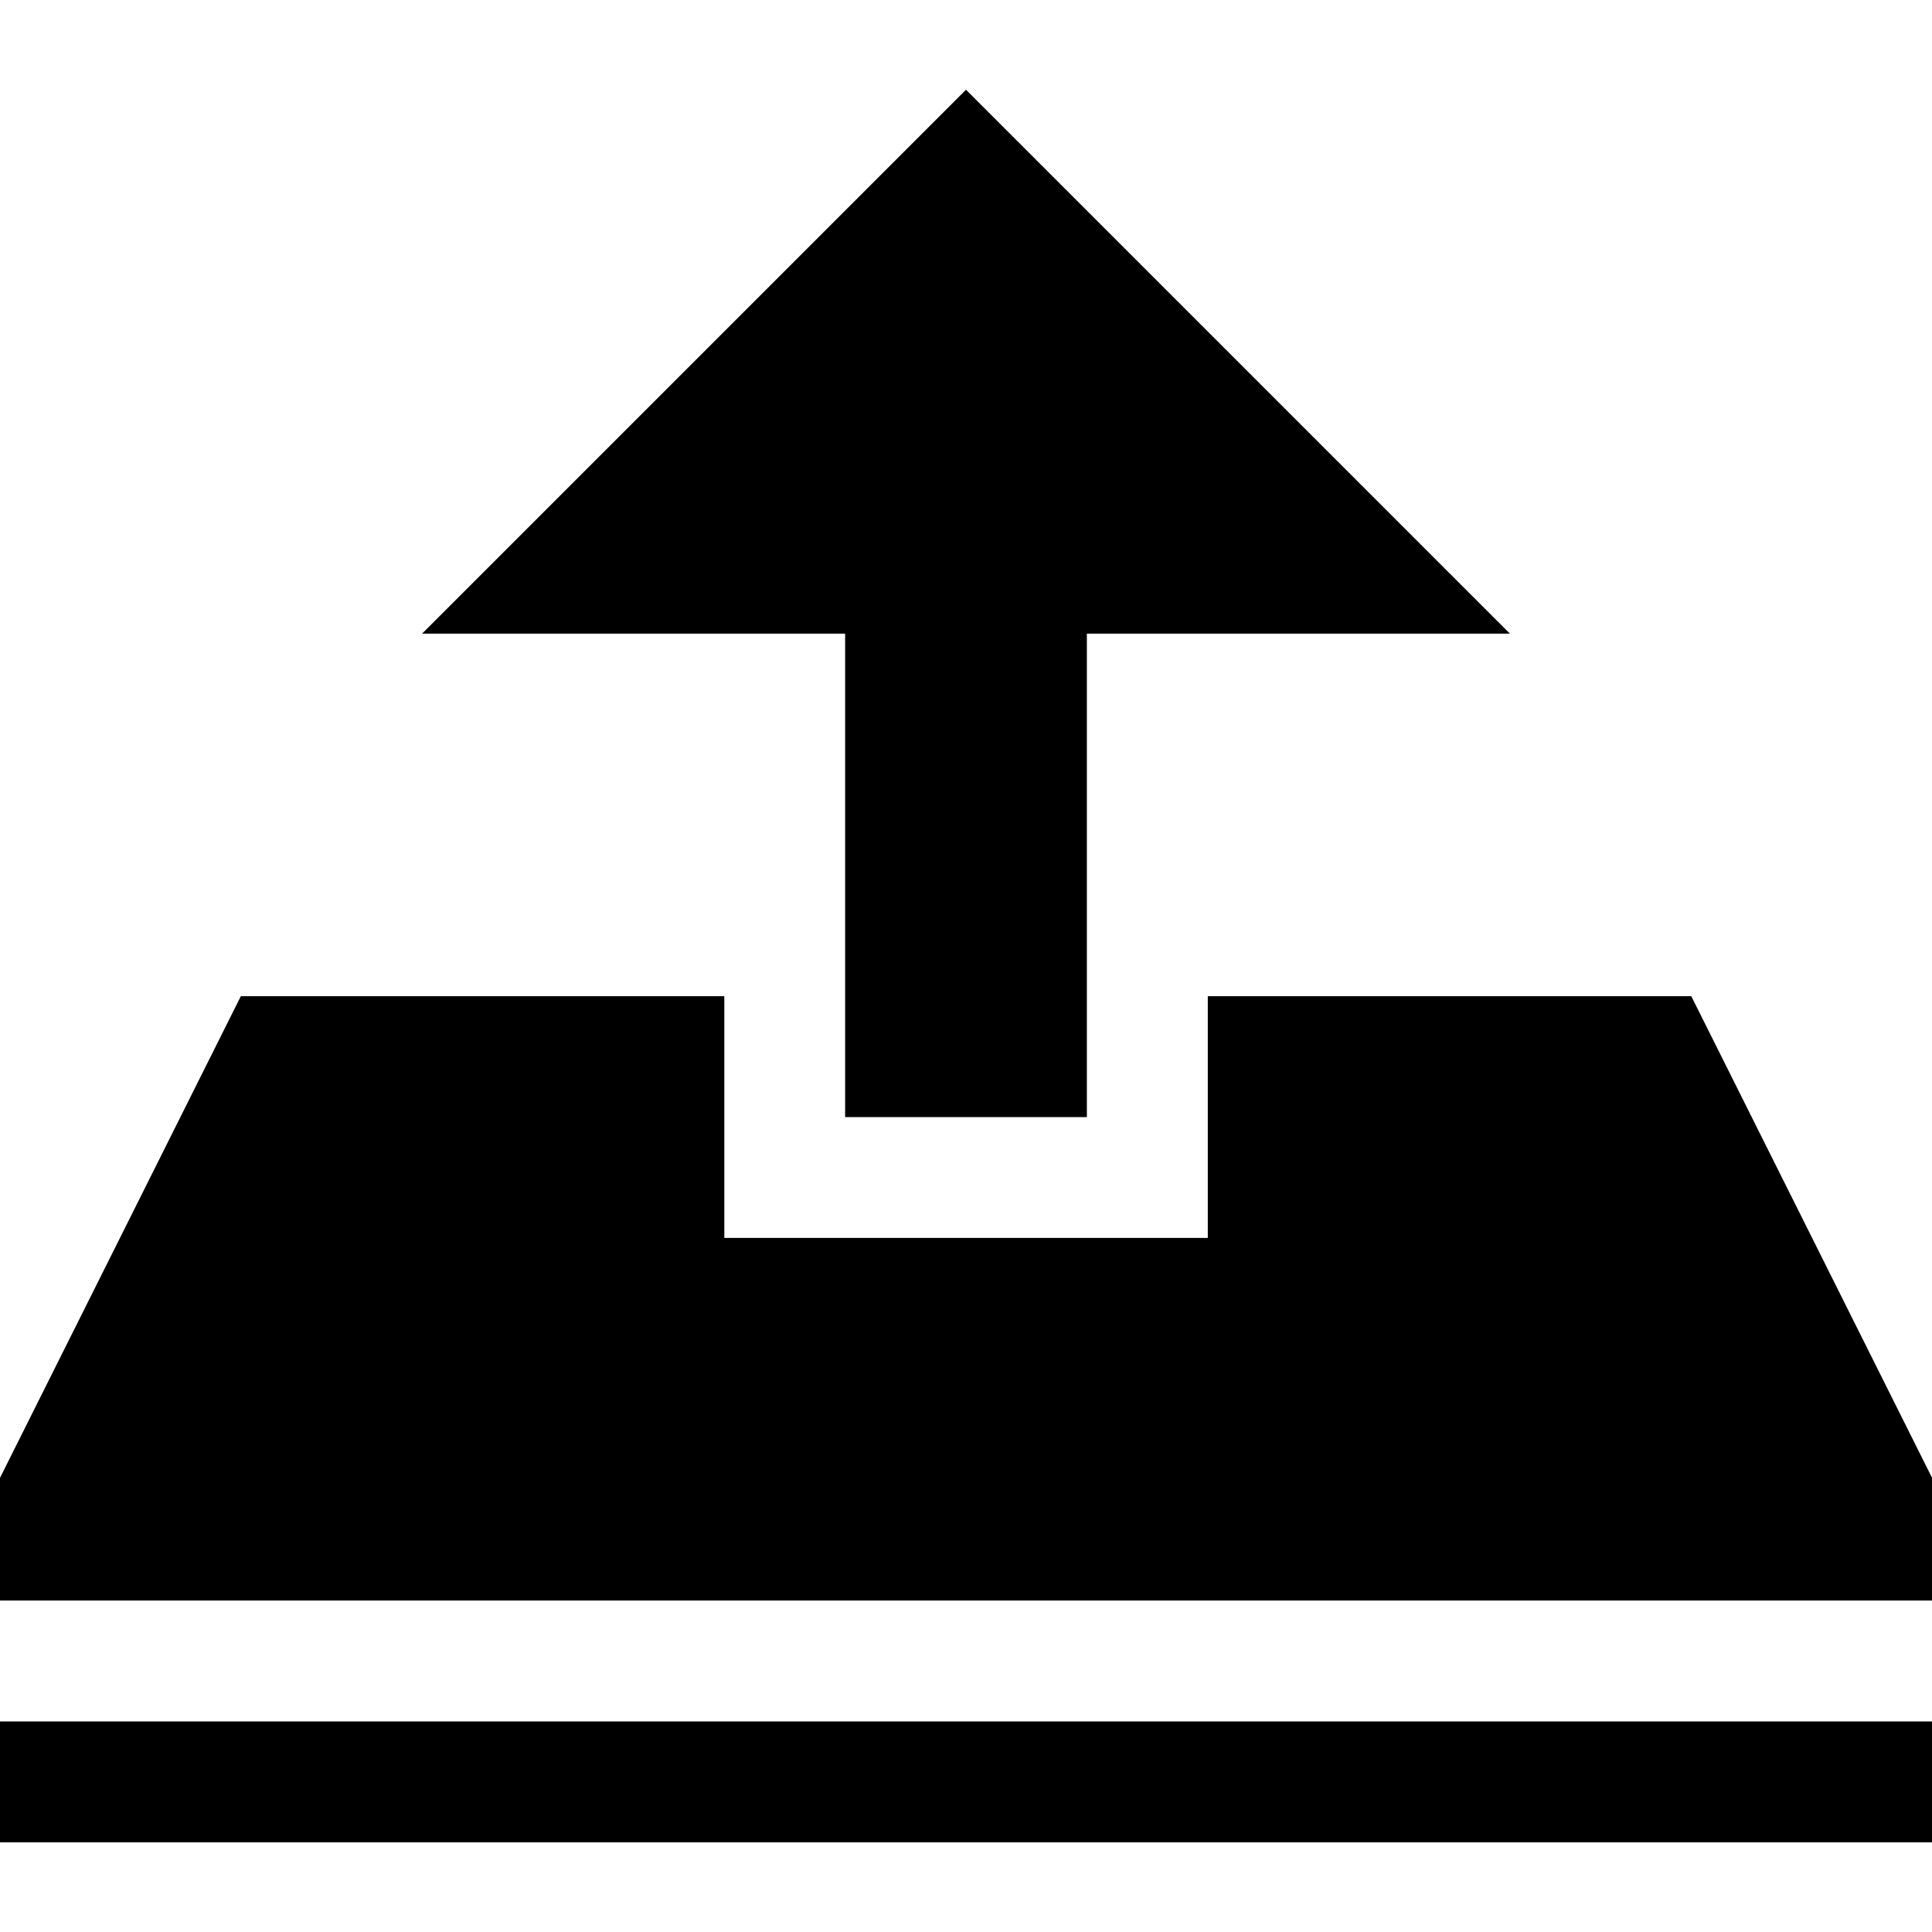 <!-- Generated by IcoMoon.io -->
<svg version="1.1" xmlns="http://www.w3.org/2000/svg" width="32" height="32" viewBox="0 0 32 32">
<title>import</title>
<path d="M-0.016 28.512h32.031v2.002h-32.031zM32.016 24.508v2.002h-32.031v-2.002l4.004-8.008h8.008v4.004h8.008v-4.004h8.008zM6.991 10.495l9.009-9.009 9.009 9.009h-7.007v8.008h-4.004v-8.008z"></path>
</svg>
